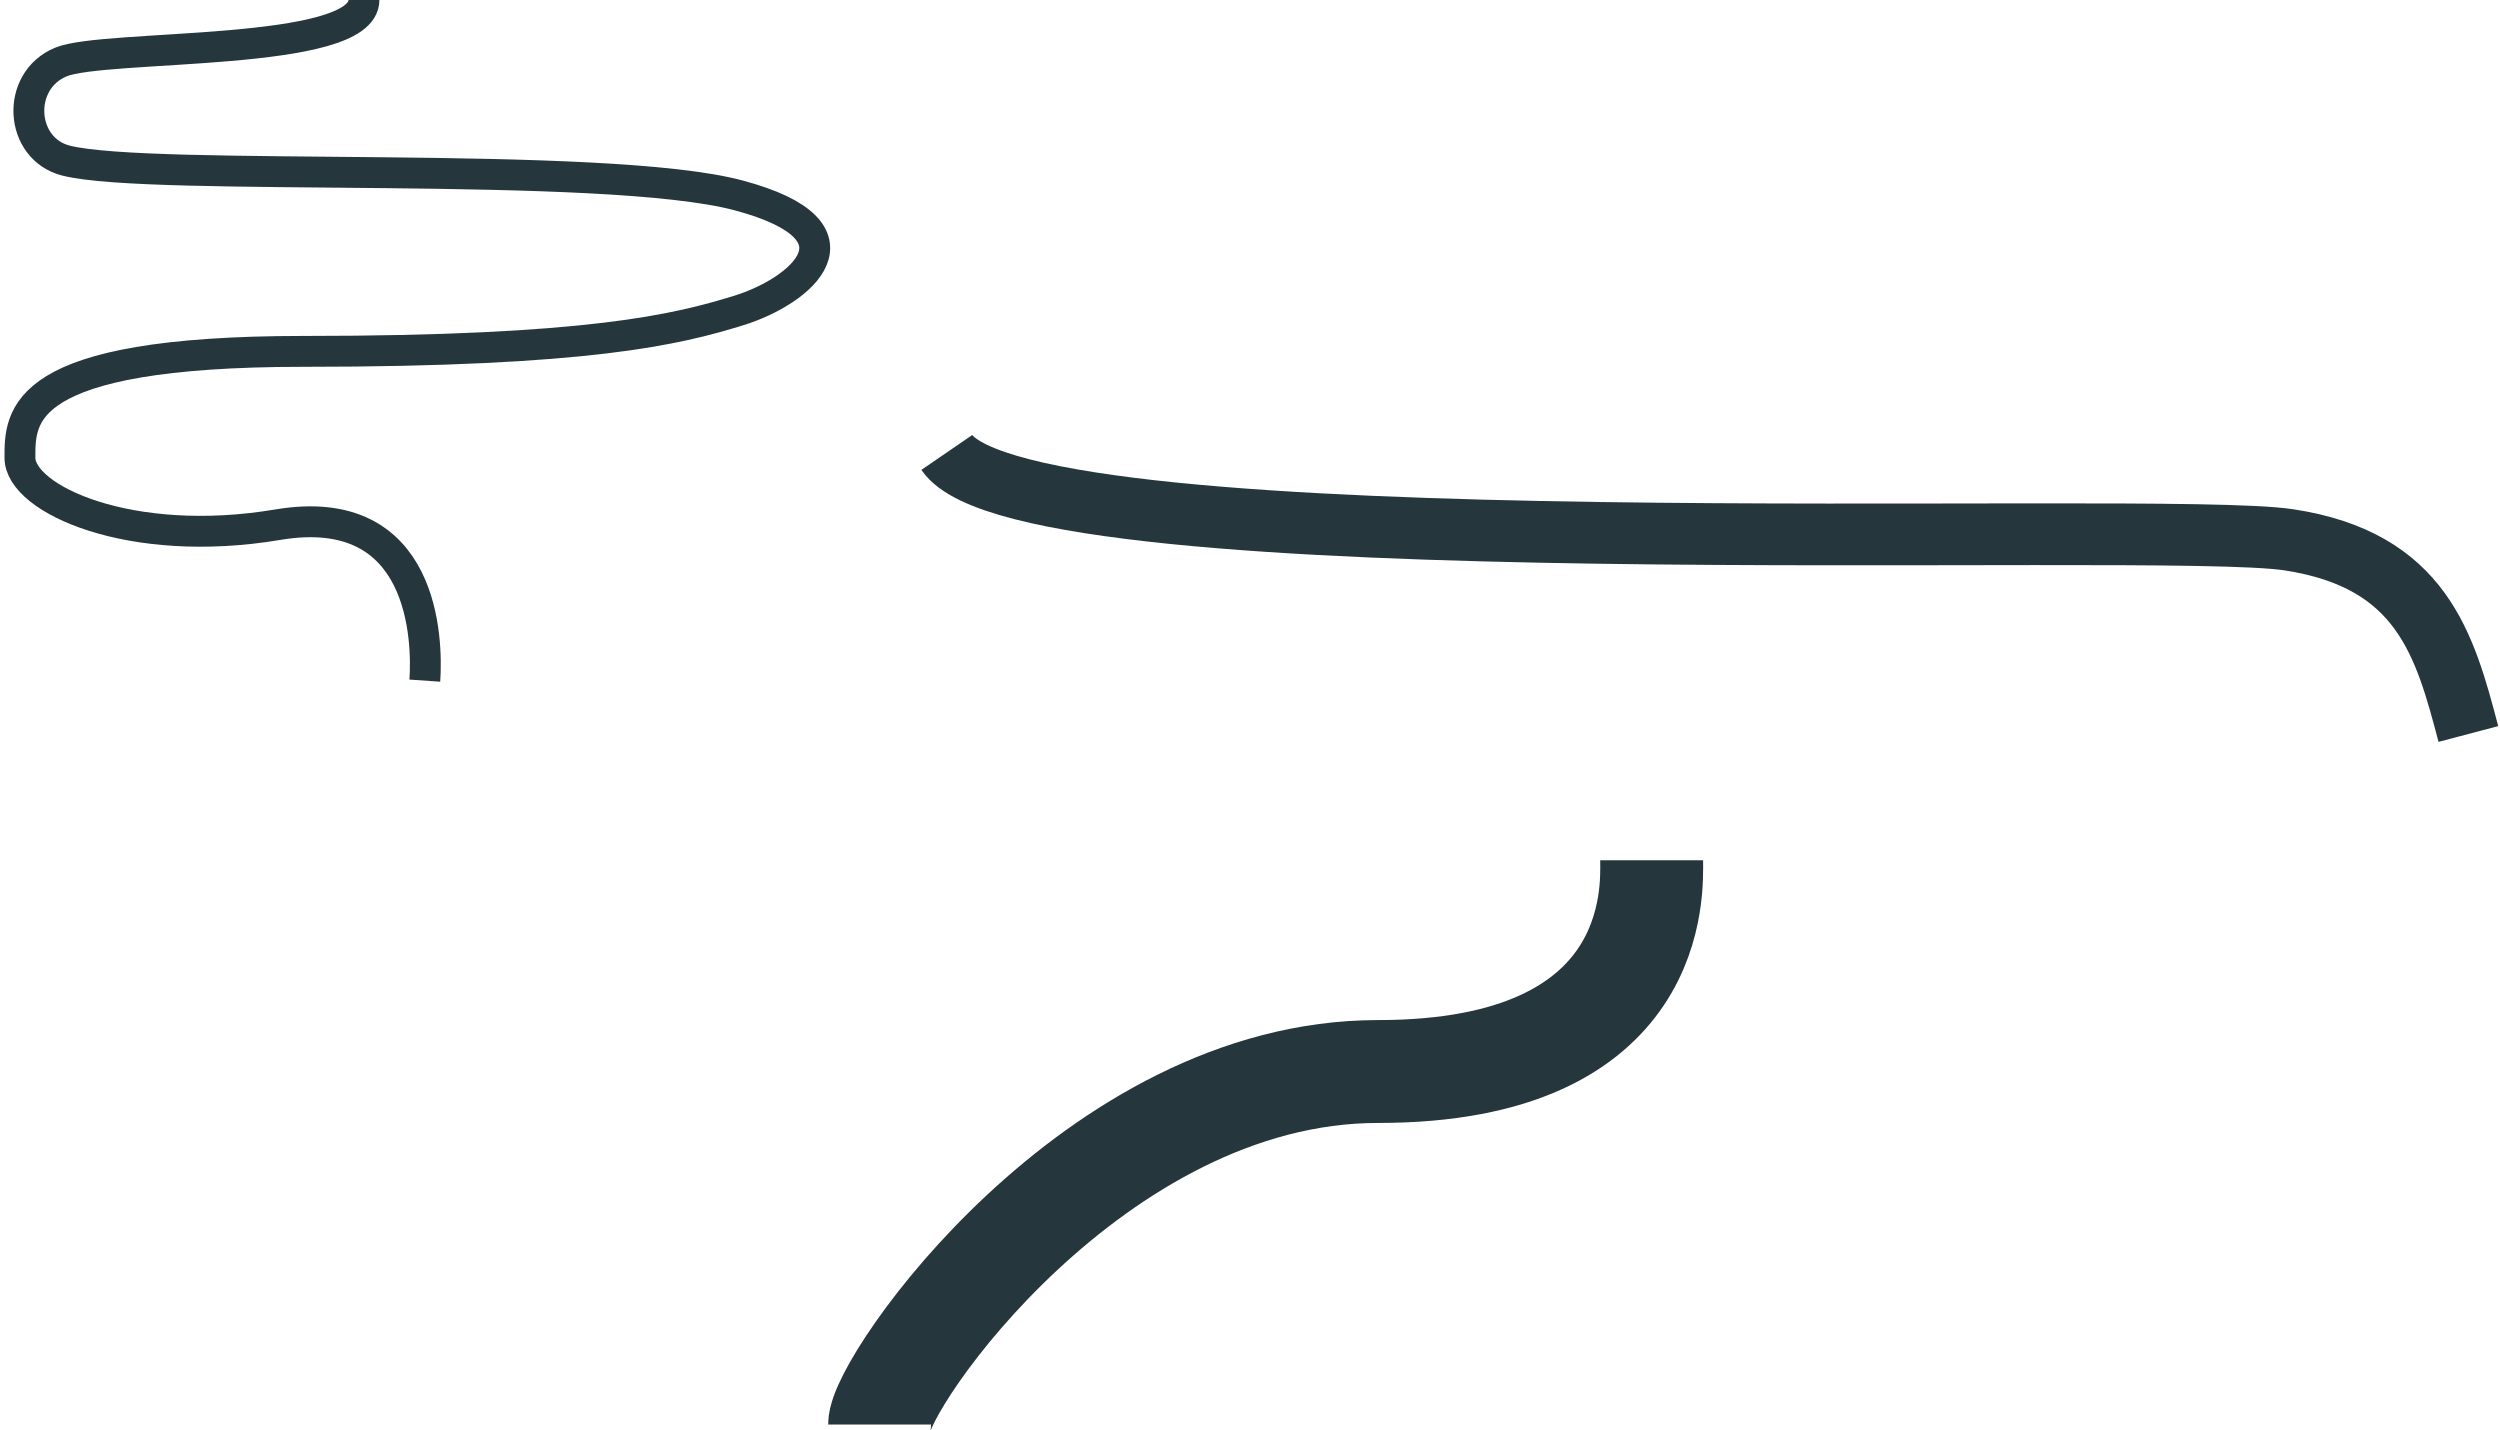<?xml version="1.0" encoding="UTF-8"?>
<svg width="486px" height="278px" viewBox="0 0 486 278" version="1.1" xmlns="http://www.w3.org/2000/svg" xmlns:xlink="http://www.w3.org/1999/xlink">
    <!-- Generator: Sketch 52.6 (67491) - http://www.bohemiancoding.com/sketch -->
    <title>Path</title>
    <desc>Created with Sketch.</desc>
    <g id="Maquettes" stroke="none" stroke-width="1" fill="none" fill-rule="evenodd">
        <g id="Animation" transform="translate(-309, -693)" stroke="#25363C">
            <g id="Update" transform="translate(-223, -7)">
                <g id="Path" transform="translate(535, 700)">
                    <g id="regular">
                        <path id="away" d="M168,276.931 C168,268.755 209.726,208.303 264.885,208.303 C320.044,208.303 318.083,172.699 318.083,167.242" stroke-width="20"></path>
                        <path id="far-away" d="M476.853,142.687 C472.285,125.374 467.826,108.871 441.932,104.936 C416.037,101 196.829,110.943 181.062,87.957" stroke-width="12"></path>
                        <path id="far-far-away" d="M79.586,132.317 C80.122,124.562 79.66,97.174 50.99,102 C22.32,106.826 0.877,97.043 0.877,89 C0.877,80.957 0.551,68.307 56,68.307 C111.449,68.307 128.635,64.067 140.643,60.35 C152.65,56.632 166.723,45 140.643,38 C114.562,31 26.553,35.456 9.844,31.225 C0.783,28.93 3.86357613e-14,15.729 8.821,12.062 C17.384,8.501 67.754,11.159 67.754,2.27373675e-13" stroke-width="6"></path>
                    </g>
                </g>
            </g>
        </g>
    </g>
</svg>
